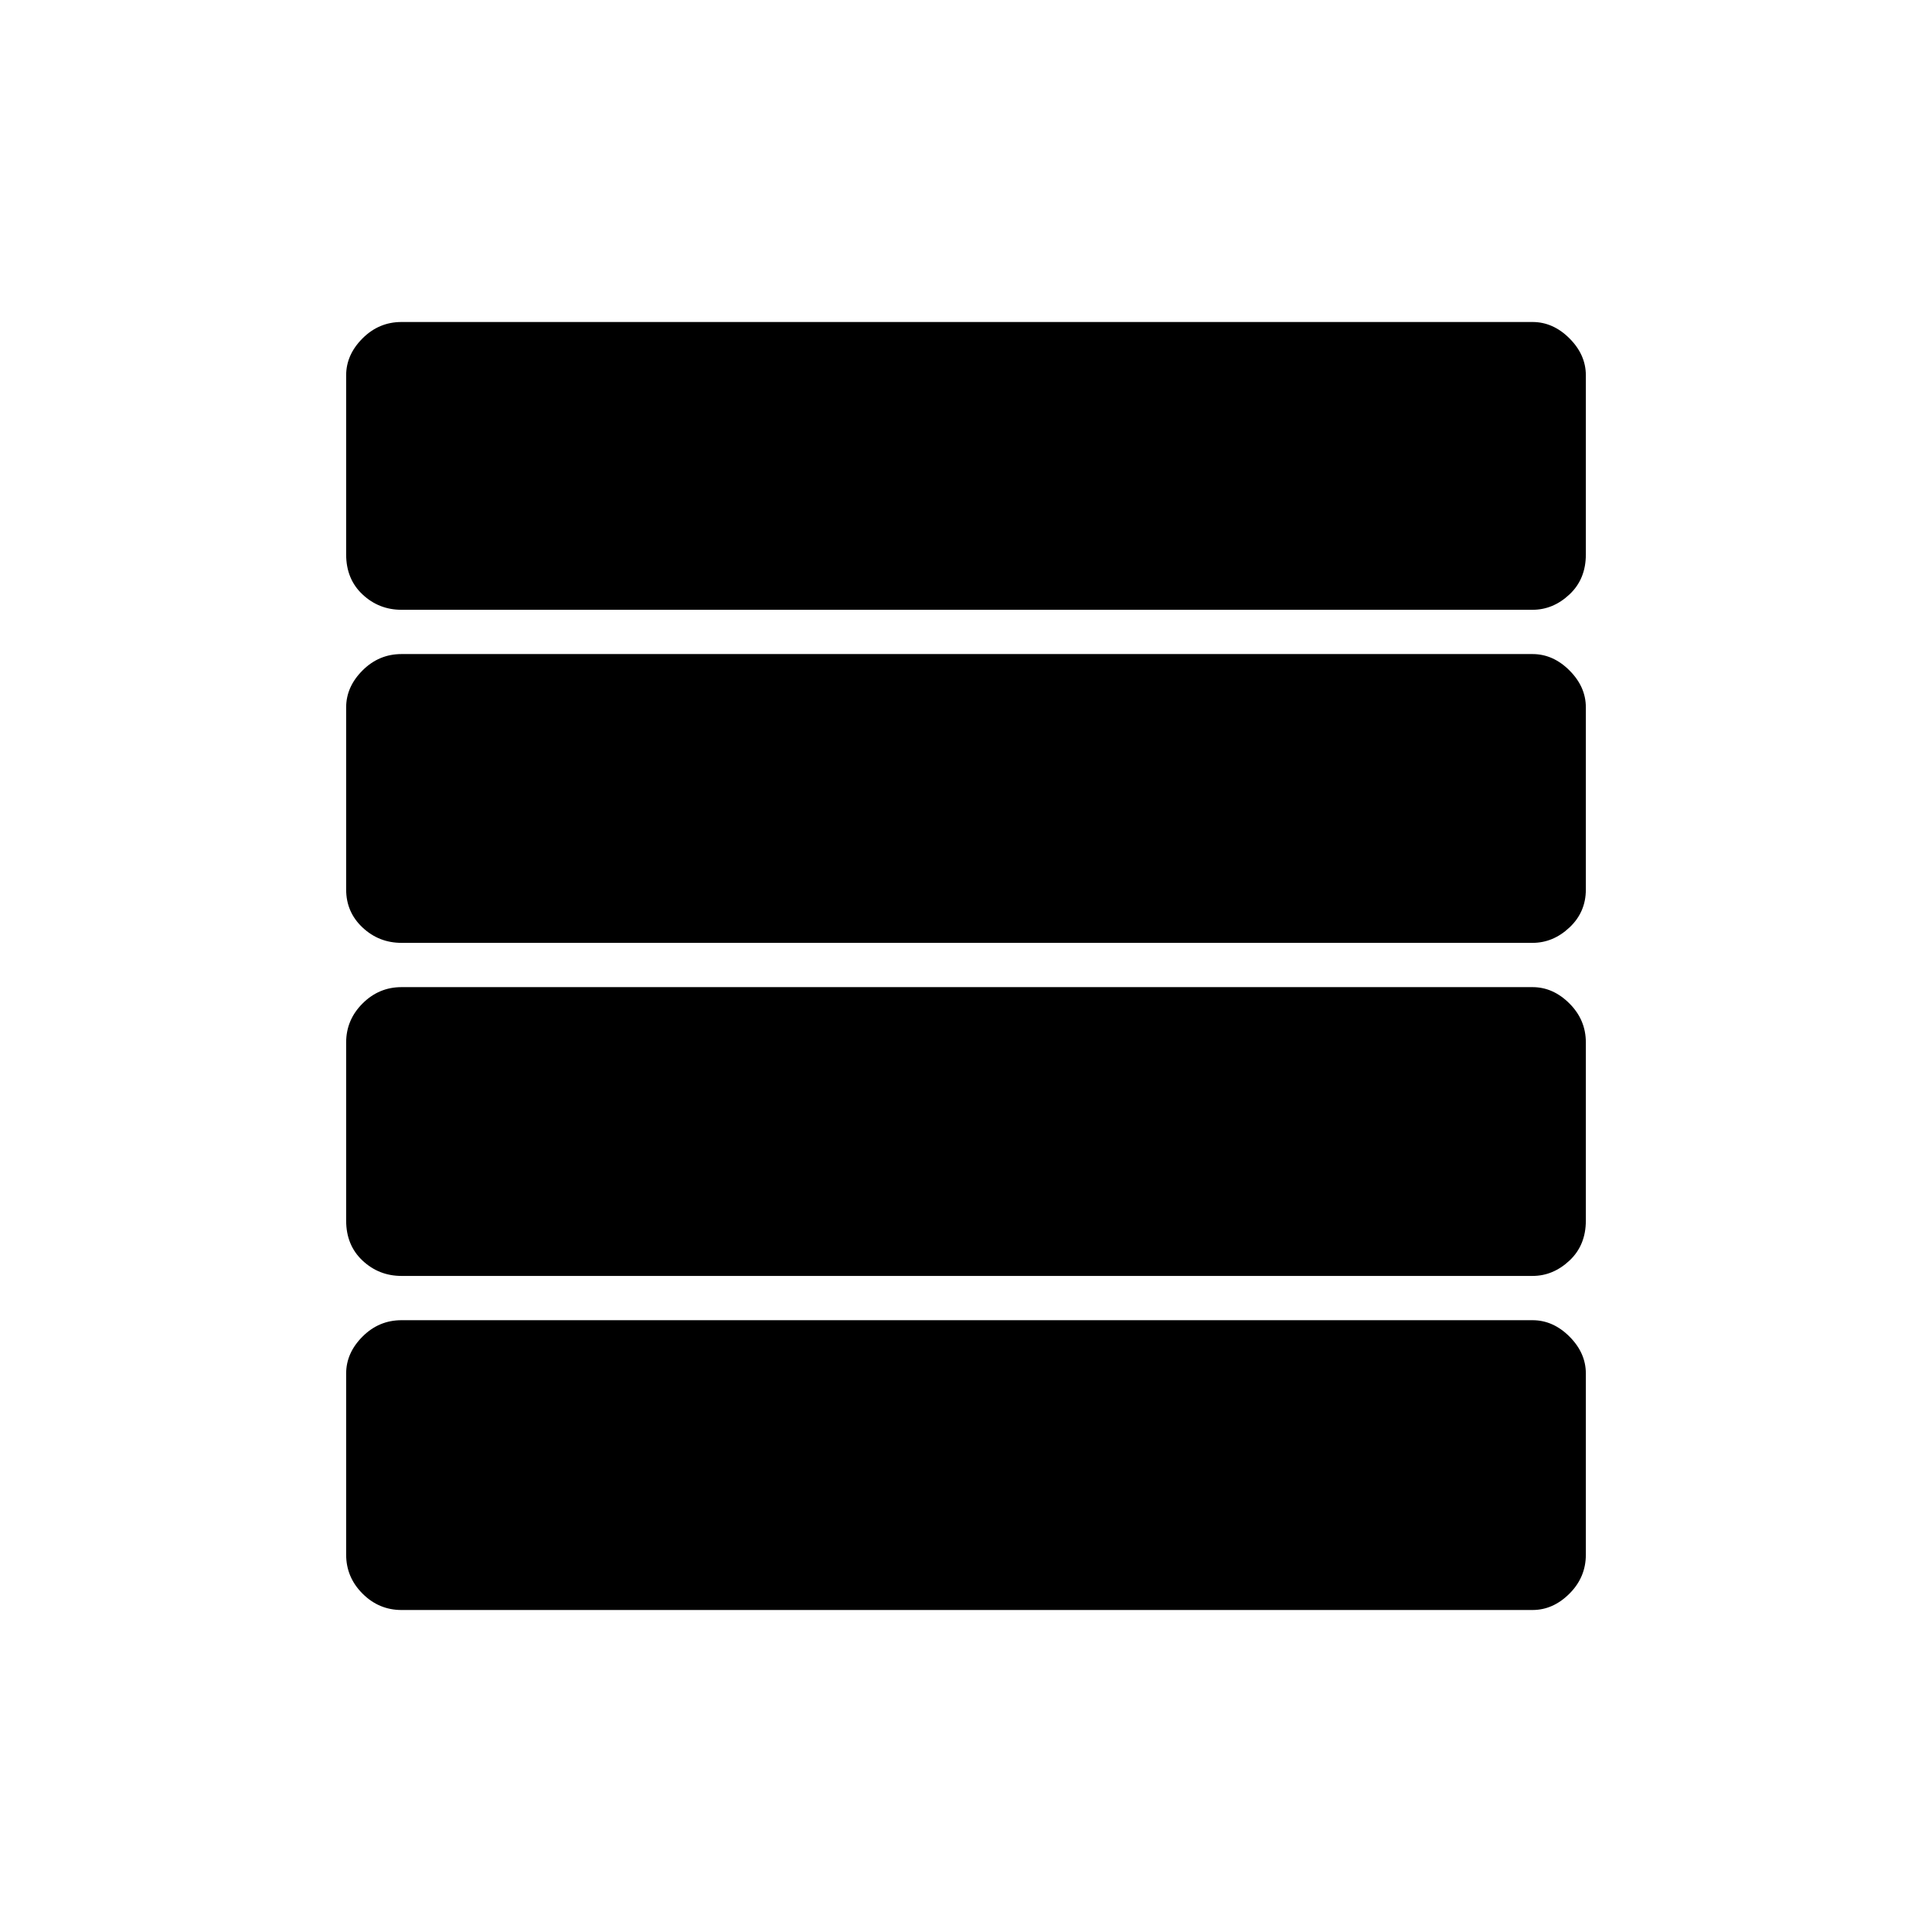 <svg xmlns="http://www.w3.org/2000/svg" height="48" viewBox="0 96 960 960" width="48"><path d="M199.5 730q-11.225 0-19.363-7.625Q172 714.75 172 702.5V614q0-11.225 8.137-19.362 8.138-8.138 19.363-8.138h562q10.225 0 18.362 8.138Q788 602.775 788 614v88.5q0 12.25-8.138 19.875Q771.725 730 761.5 730h-562Zm0-165.5q-11.225 0-19.363-7.638Q172 549.225 172 538v-90.5q0-10.225 8.137-18.362Q188.275 421 199.5 421h562q10.225 0 18.362 8.138Q788 437.275 788 447.5V538q0 11.225-8.138 18.862-8.137 7.638-18.362 7.638h-562Zm0-165.5q-11.225 0-19.363-7.625Q172 383.75 172 371.5v-89q0-10.225 8.137-18.362Q188.275 256 199.5 256h562q10.225 0 18.362 8.138Q788 272.275 788 282.5v89q0 12.25-8.138 19.875Q771.725 399 761.5 399h-562Zm0 497q-11.225 0-19.363-8.138Q172 879.725 172 868.5v-90q0-10.225 8.137-18.362Q188.275 752 199.5 752h562q10.225 0 18.362 8.138Q788 768.275 788 778.5v90q0 11.225-8.138 19.362Q771.725 896 761.5 896h-562Z"/></svg>